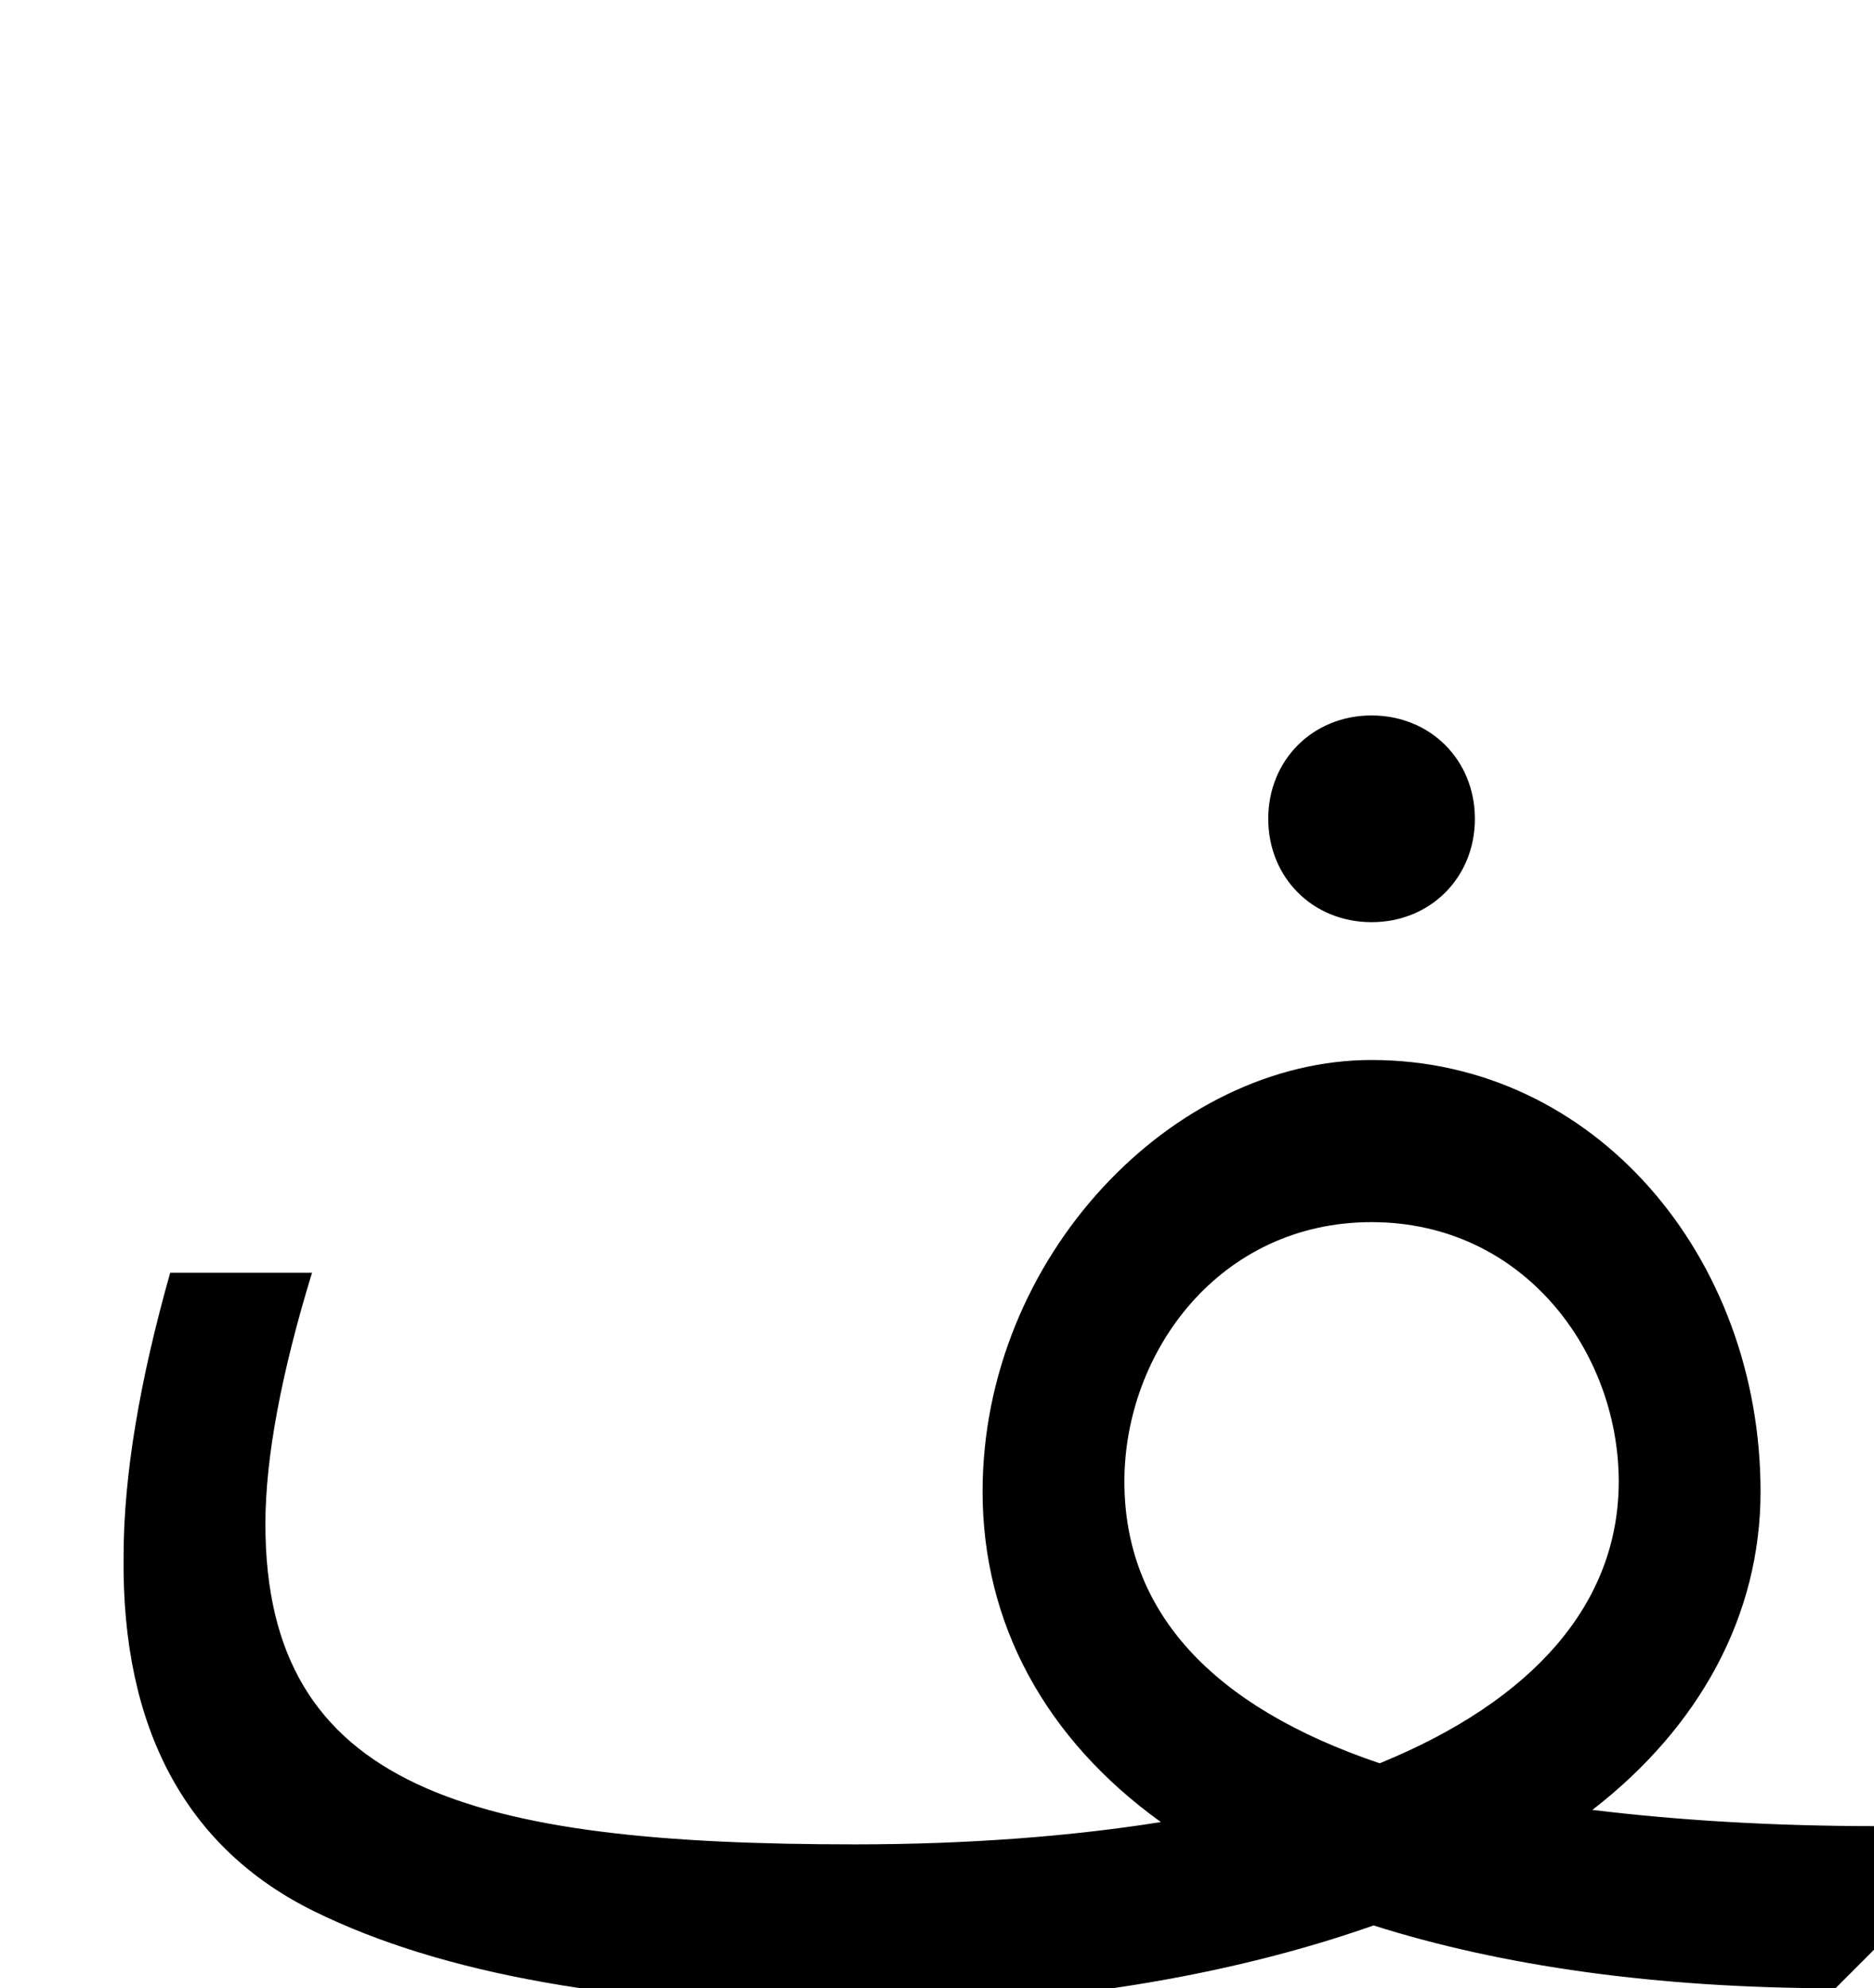 <svg xmlns="http://www.w3.org/2000/svg" viewBox="0 0 925 981"><path d="M728,404c0-29-22-51-51-51c-29,0-51,22-51,51c0,29,22,51,51,51c29,0,51-22,51-51ZM869,736c0-116-82-213-192-213c-98,0-192,97-192,213c0,65,31,122,88,163c-44,7-95,11-151,11c-189,0-291-27-291-158c0-33,8-75,23-124h-70c-15,53-23,100-23,140c-1,85,31,144,94,175c63,31,152,47,267,47c97,0,185-15,256-40c63,20,140,31,228,31l20-20v-60c-52,0-99-3-140-8c53-41,83-96,83-157ZM555,731c0-64,47-128,122-128c75,0,122,64,122,128c0,60-42,108-118,139c-83-28-126-75-126-139Z"></path></svg>